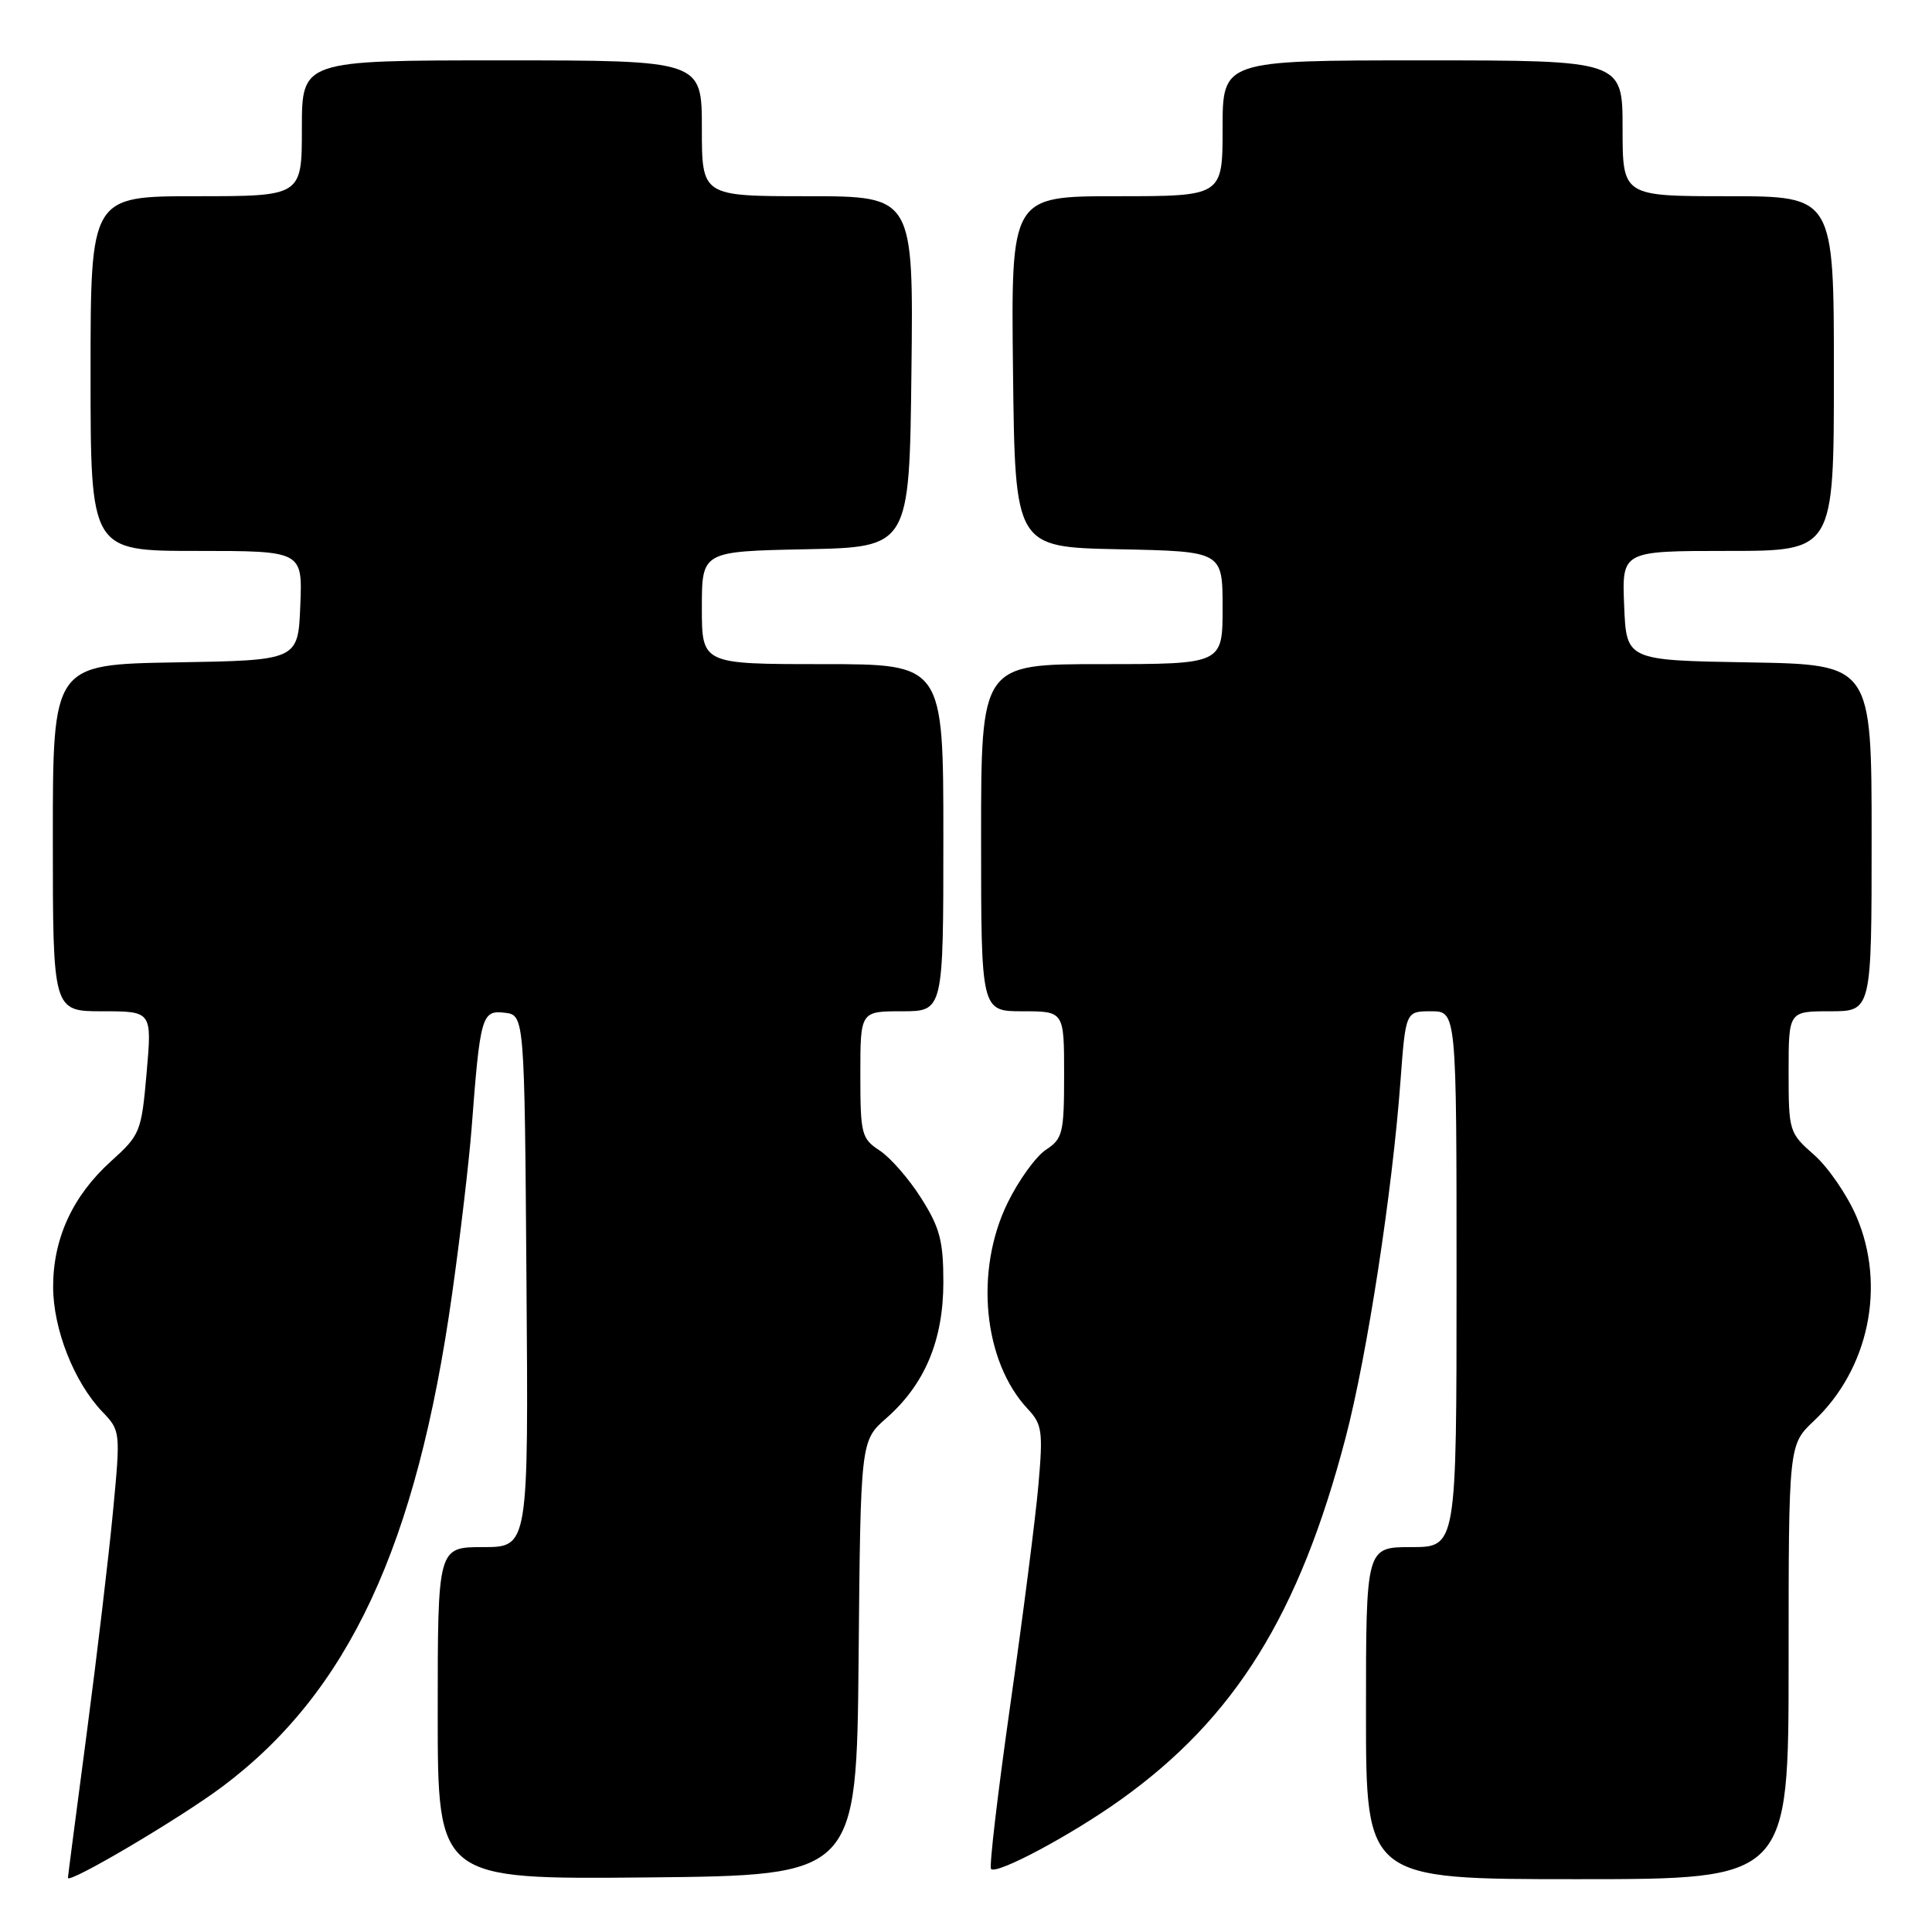 <?xml version="1.0" encoding="UTF-8" standalone="no"?>
<!DOCTYPE svg PUBLIC "-//W3C//DTD SVG 1.1//EN" "http://www.w3.org/Graphics/SVG/1.1/DTD/svg11.dtd" >
<svg xmlns="http://www.w3.org/2000/svg" xmlns:xlink="http://www.w3.org/1999/xlink" version="1.1" viewBox="0 0 256 256">
 <g >
 <path fill="currentColor"
d=" M 29.45 236.75 C 46.17 224.23 55.20 204.88 59.90 171.50 C 60.99 163.80 62.15 153.90 62.49 149.50 C 63.62 134.61 63.84 133.84 66.85 134.19 C 69.50 134.50 69.50 134.50 69.76 169.75 C 70.03 205.00 70.03 205.00 64.01 205.00 C 58.00 205.00 58.00 205.00 58.00 227.02 C 58.00 249.03 58.00 249.03 85.75 248.77 C 113.50 248.50 113.50 248.50 113.77 219.71 C 114.03 190.91 114.03 190.91 117.45 187.91 C 122.55 183.43 125.00 177.58 125.00 169.88 C 125.00 164.42 124.53 162.66 122.06 158.76 C 120.45 156.21 117.97 153.37 116.56 152.45 C 114.15 150.87 114.00 150.28 114.00 142.38 C 114.00 134.00 114.00 134.00 119.50 134.00 C 125.00 134.00 125.00 134.00 125.00 111.00 C 125.00 88.00 125.00 88.00 109.00 88.00 C 93.00 88.00 93.00 88.00 93.00 80.53 C 93.00 73.06 93.00 73.06 106.75 72.78 C 120.50 72.50 120.50 72.50 120.77 49.25 C 121.04 26.00 121.04 26.00 107.02 26.00 C 93.00 26.00 93.00 26.00 93.00 17.00 C 93.00 8.00 93.00 8.00 66.50 8.00 C 40.00 8.00 40.00 8.00 40.00 17.00 C 40.00 26.00 40.00 26.00 26.00 26.00 C 12.00 26.00 12.00 26.00 12.00 49.50 C 12.00 73.00 12.00 73.00 26.04 73.00 C 40.09 73.00 40.09 73.00 39.79 80.25 C 39.50 87.50 39.50 87.50 23.25 87.77 C 7.00 88.05 7.00 88.05 7.00 111.02 C 7.00 134.00 7.00 134.00 13.57 134.00 C 20.14 134.00 20.14 134.00 19.43 142.13 C 18.74 150.00 18.59 150.37 14.70 153.88 C 9.65 158.44 7.04 164.08 7.04 170.50 C 7.04 176.10 9.81 183.13 13.55 187.05 C 15.97 189.58 15.98 189.68 14.97 200.31 C 14.41 206.20 12.84 219.45 11.48 229.76 C 10.12 240.07 9.00 248.64 9.00 248.82 C 9.00 249.71 23.82 240.96 29.45 236.75 Z  M 237.00 220.22 C 237.00 191.44 237.00 191.44 240.36 188.27 C 247.64 181.40 249.93 170.36 245.98 161.18 C 244.75 158.32 242.23 154.65 240.37 153.02 C 237.07 150.12 237.00 149.90 237.00 142.03 C 237.00 134.00 237.00 134.00 242.50 134.00 C 248.00 134.00 248.00 134.00 248.00 111.02 C 248.00 88.05 248.00 88.05 231.75 87.77 C 215.50 87.50 215.50 87.50 215.21 80.25 C 214.91 73.00 214.91 73.00 228.96 73.00 C 243.00 73.00 243.00 73.00 243.00 49.50 C 243.00 26.00 243.00 26.00 229.00 26.00 C 215.00 26.00 215.00 26.00 215.00 17.00 C 215.00 8.00 215.00 8.00 188.50 8.00 C 162.00 8.00 162.00 8.00 162.00 17.00 C 162.00 26.00 162.00 26.00 147.98 26.00 C 133.96 26.00 133.96 26.00 134.23 49.25 C 134.50 72.50 134.50 72.50 148.25 72.78 C 162.00 73.06 162.00 73.06 162.00 80.53 C 162.00 88.00 162.00 88.00 146.00 88.00 C 130.00 88.00 130.00 88.00 130.00 111.00 C 130.00 134.00 130.00 134.00 135.50 134.00 C 141.00 134.00 141.00 134.00 141.00 142.38 C 141.00 150.14 140.82 150.89 138.59 152.35 C 137.27 153.22 134.98 156.38 133.51 159.39 C 129.11 168.39 130.29 180.42 136.19 186.70 C 138.08 188.72 138.22 189.66 137.60 196.71 C 137.23 201.00 135.55 214.10 133.88 225.83 C 132.21 237.57 131.05 247.39 131.32 247.65 C 132.09 248.42 141.96 243.15 148.50 238.47 C 163.65 227.64 172.16 213.93 178.30 190.50 C 181.15 179.62 184.49 157.91 185.57 143.25 C 186.26 134.00 186.26 134.00 189.63 134.00 C 193.00 134.00 193.00 134.00 193.00 169.50 C 193.00 205.00 193.00 205.00 187.00 205.00 C 181.00 205.00 181.00 205.00 181.00 227.00 C 181.00 249.00 181.00 249.00 209.00 249.00 C 237.00 249.00 237.00 249.00 237.00 220.22 Z "/>
</g>
</svg>